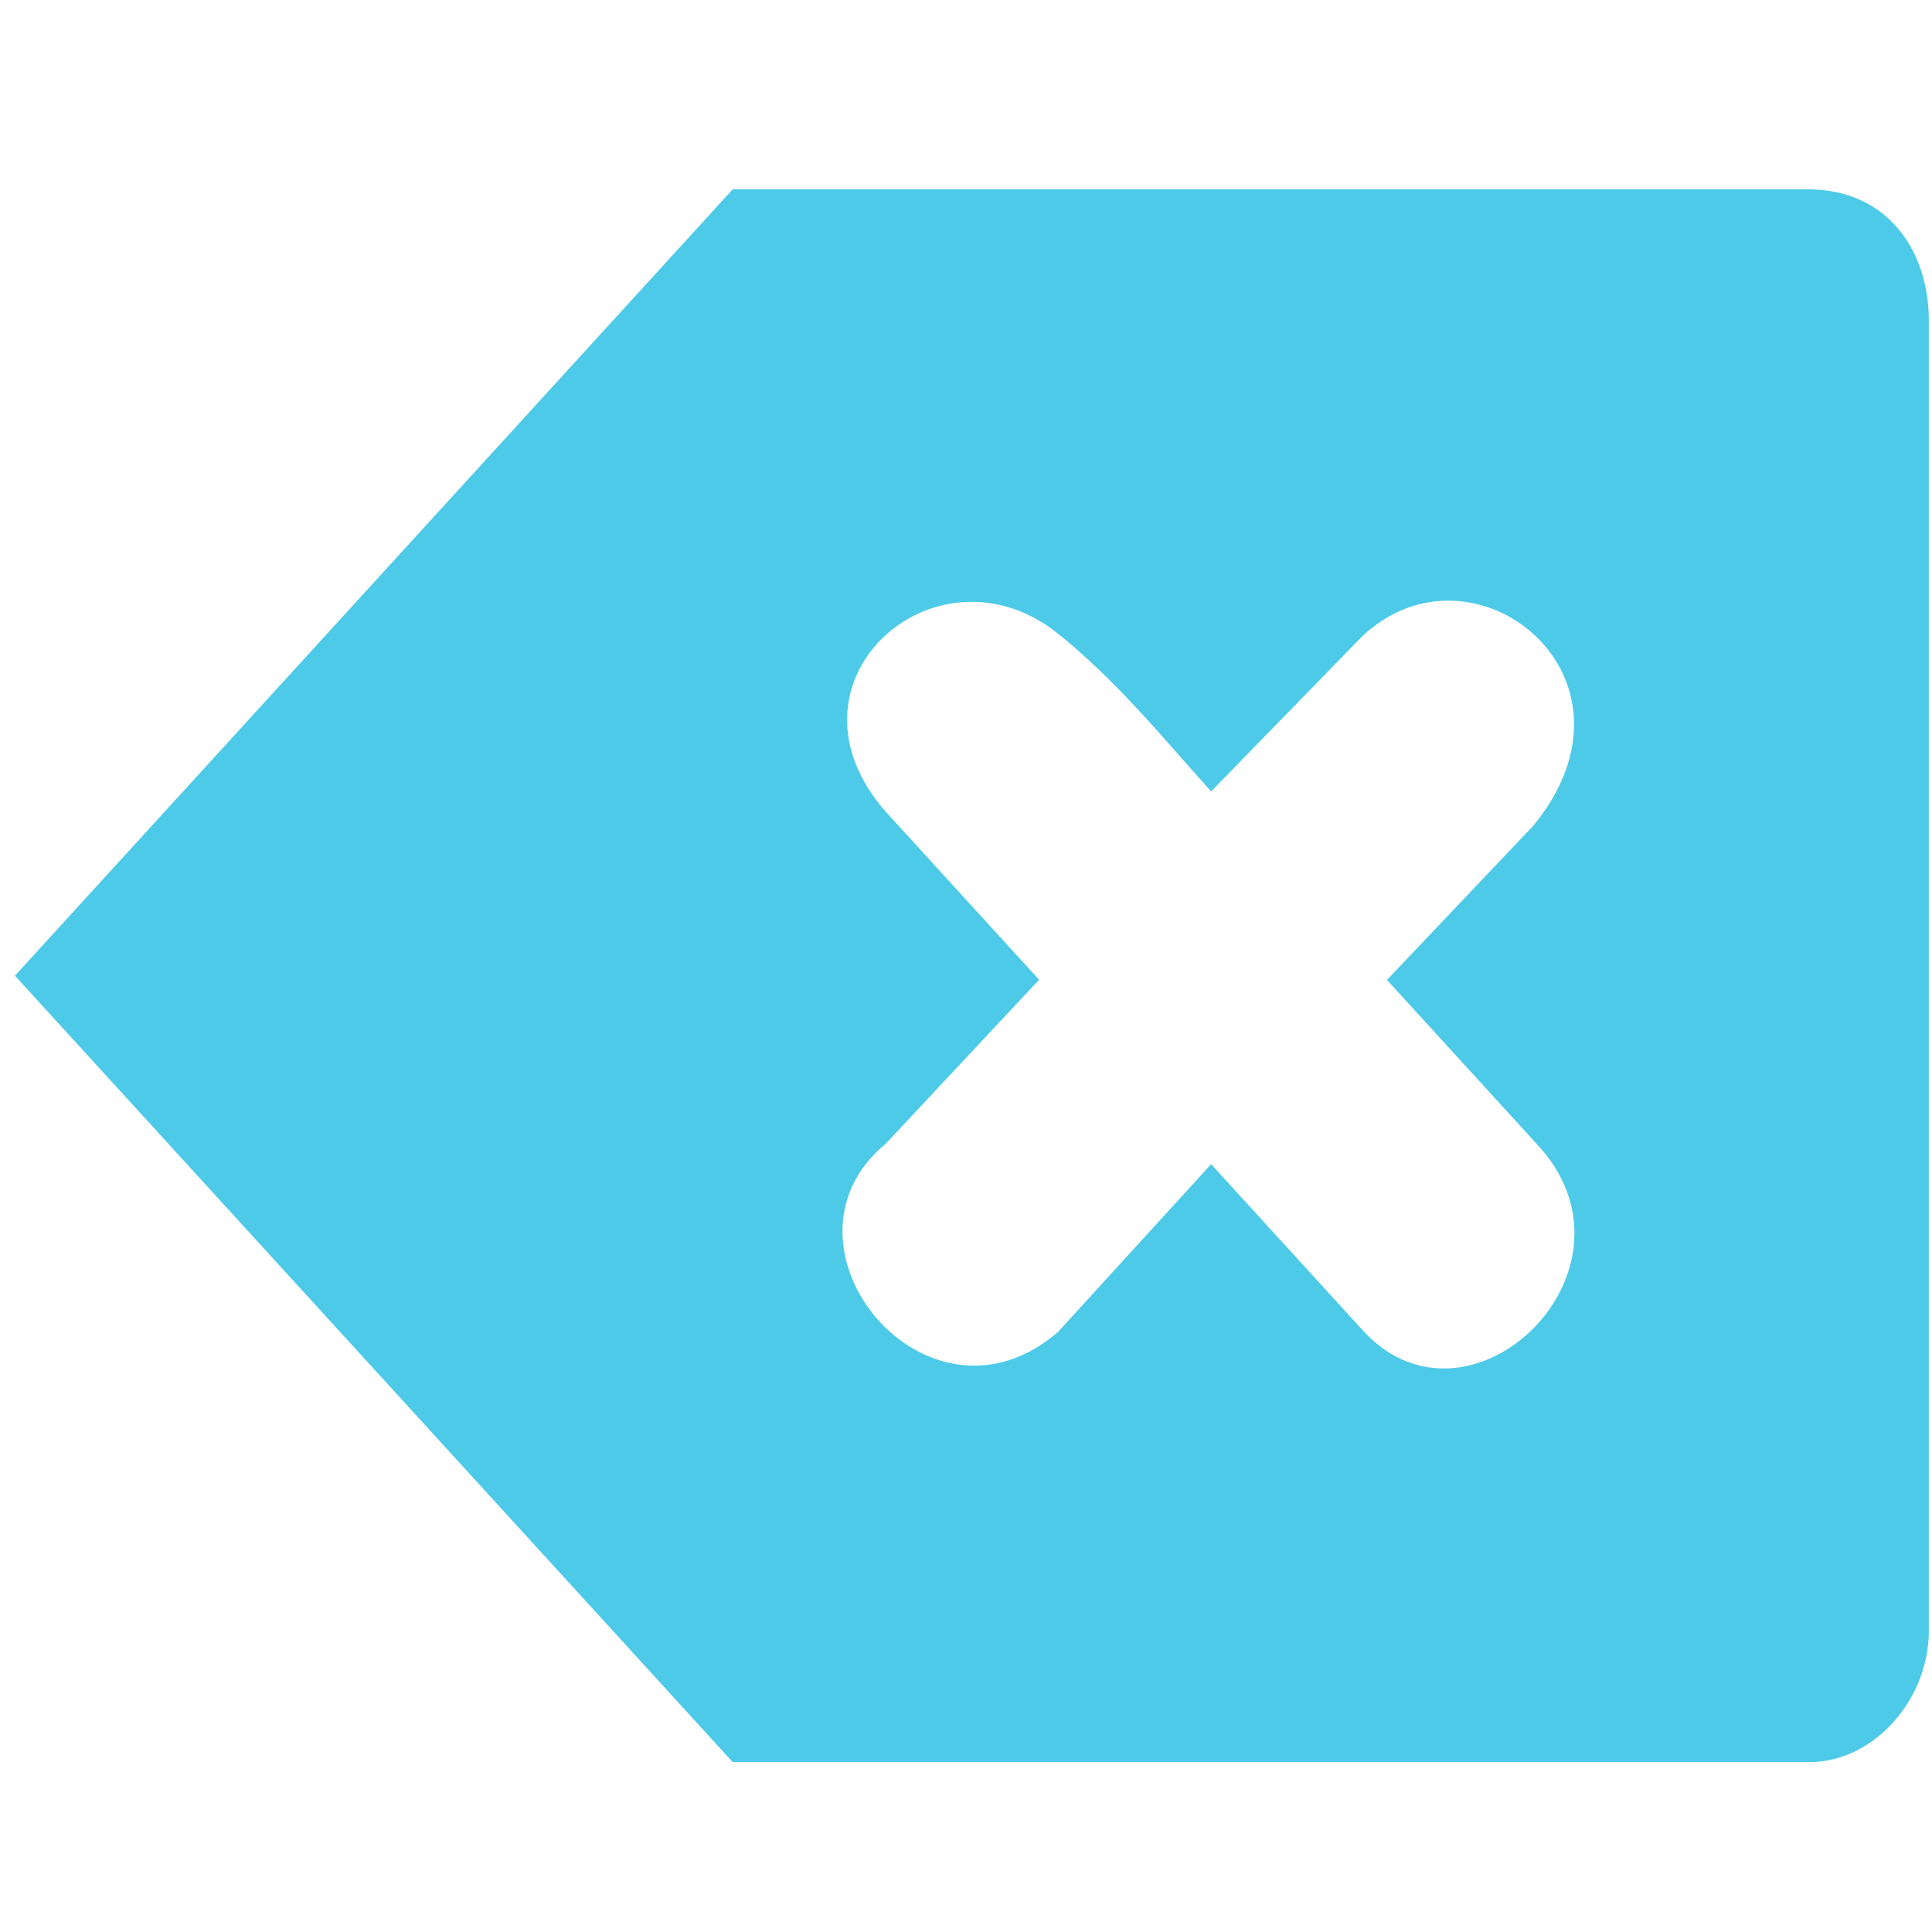 <?xml version="1.0" encoding="UTF-8" standalone="no"?>
<!-- Created with Inkscape (http://www.inkscape.org/) -->

<svg
   xmlns:dc="http://purl.org/dc/elements/1.1/"
   xmlns:cc="http://creativecommons.org/ns#"
   xmlns:rdf="http://www.w3.org/1999/02/22-rdf-syntax-ns#"
   xmlns:svg="http://www.w3.org/2000/svg"
   xmlns="http://www.w3.org/2000/svg"
   xmlns:sodipodi="http://sodipodi.sourceforge.net/DTD/sodipodi-0.dtd"
   xmlns:inkscape="http://www.inkscape.org/namespaces/inkscape"
   width="256"
   height="256"
   id="svg4374"
   version="1.1"
   inkscape:version="0.48.3.1 r9886"
   sodipodi:docname="edit-clear.svg">
  <defs
     id="defs4376" />
  <sodipodi:namedview
     id="base"
     pagecolor="#ffffff"
     bordercolor="#666666"
     borderopacity="1.0"
     inkscape:pageopacity="0.0"
     inkscape:pageshadow="2"
     inkscape:zoom="1.1746835"
     inkscape:cx="-72.075603"
     inkscape:cy="25.784597"
     inkscape:document-units="px"
     inkscape:current-layer="layer1"
     showgrid="false"
     inkscape:window-width="1914"
     inkscape:window-height="1031"
     inkscape:window-x="0"
     inkscape:window-y="25"
     inkscape:window-maximized="1"
     showguides="true"
     inkscape:guide-bbox="true" />
  <g
     inkscape:label="Capa 1"
     inkscape:groupmode="layer"
     id="layer1"
     transform="translate(0,-796.362)">
    <g
       style="fill:#4ecae9;fill-opacity:1;display:inline"
       id="g27035"
       transform="matrix(15.85,0,0,17.366,-647.87,-12411.44)">
      <path
         style="color:#000000;fill:#4ecae9;fill-opacity:1;fill-rule:nonzero;stroke:none;stroke-width:1;marker:none;visibility:visible;display:inline;overflow:visible;enable-background:accumulate"
         sodipodi:nodetypes="ccccccccccccccccccccc"
         id="path27041"
         d="m 126,540 -6,6 6,6 9.035,0 C 135.566,551.978 136,551.508 136,551 l 0,-10 c 0,-0.531 -0.346,-1 -1.009,-1 z m 2.69,3.369 c 0.503,0.359 0.918,0.829 1.31,1.225 l 1.256,-1.177 c 0.924,-0.811 2.465,0.295 1.438,1.438 l -1.224,1.177 1.25,1.25 c 0.98,0.947 -0.541,2.304 -1.438,1.438 L 130,547.438 l -1.281,1.281 c -1.095,0.862 -2.466,-0.663 -1.438,-1.438 l 1.281,-1.25 -1.281,-1.281 c -0.951,-0.986 0.396,-2.081 1.409,-1.381 z"
         transform="translate(-79,222)"
         inkscape:connector-curvature="0" />
    </g>
  </g>
</svg>
